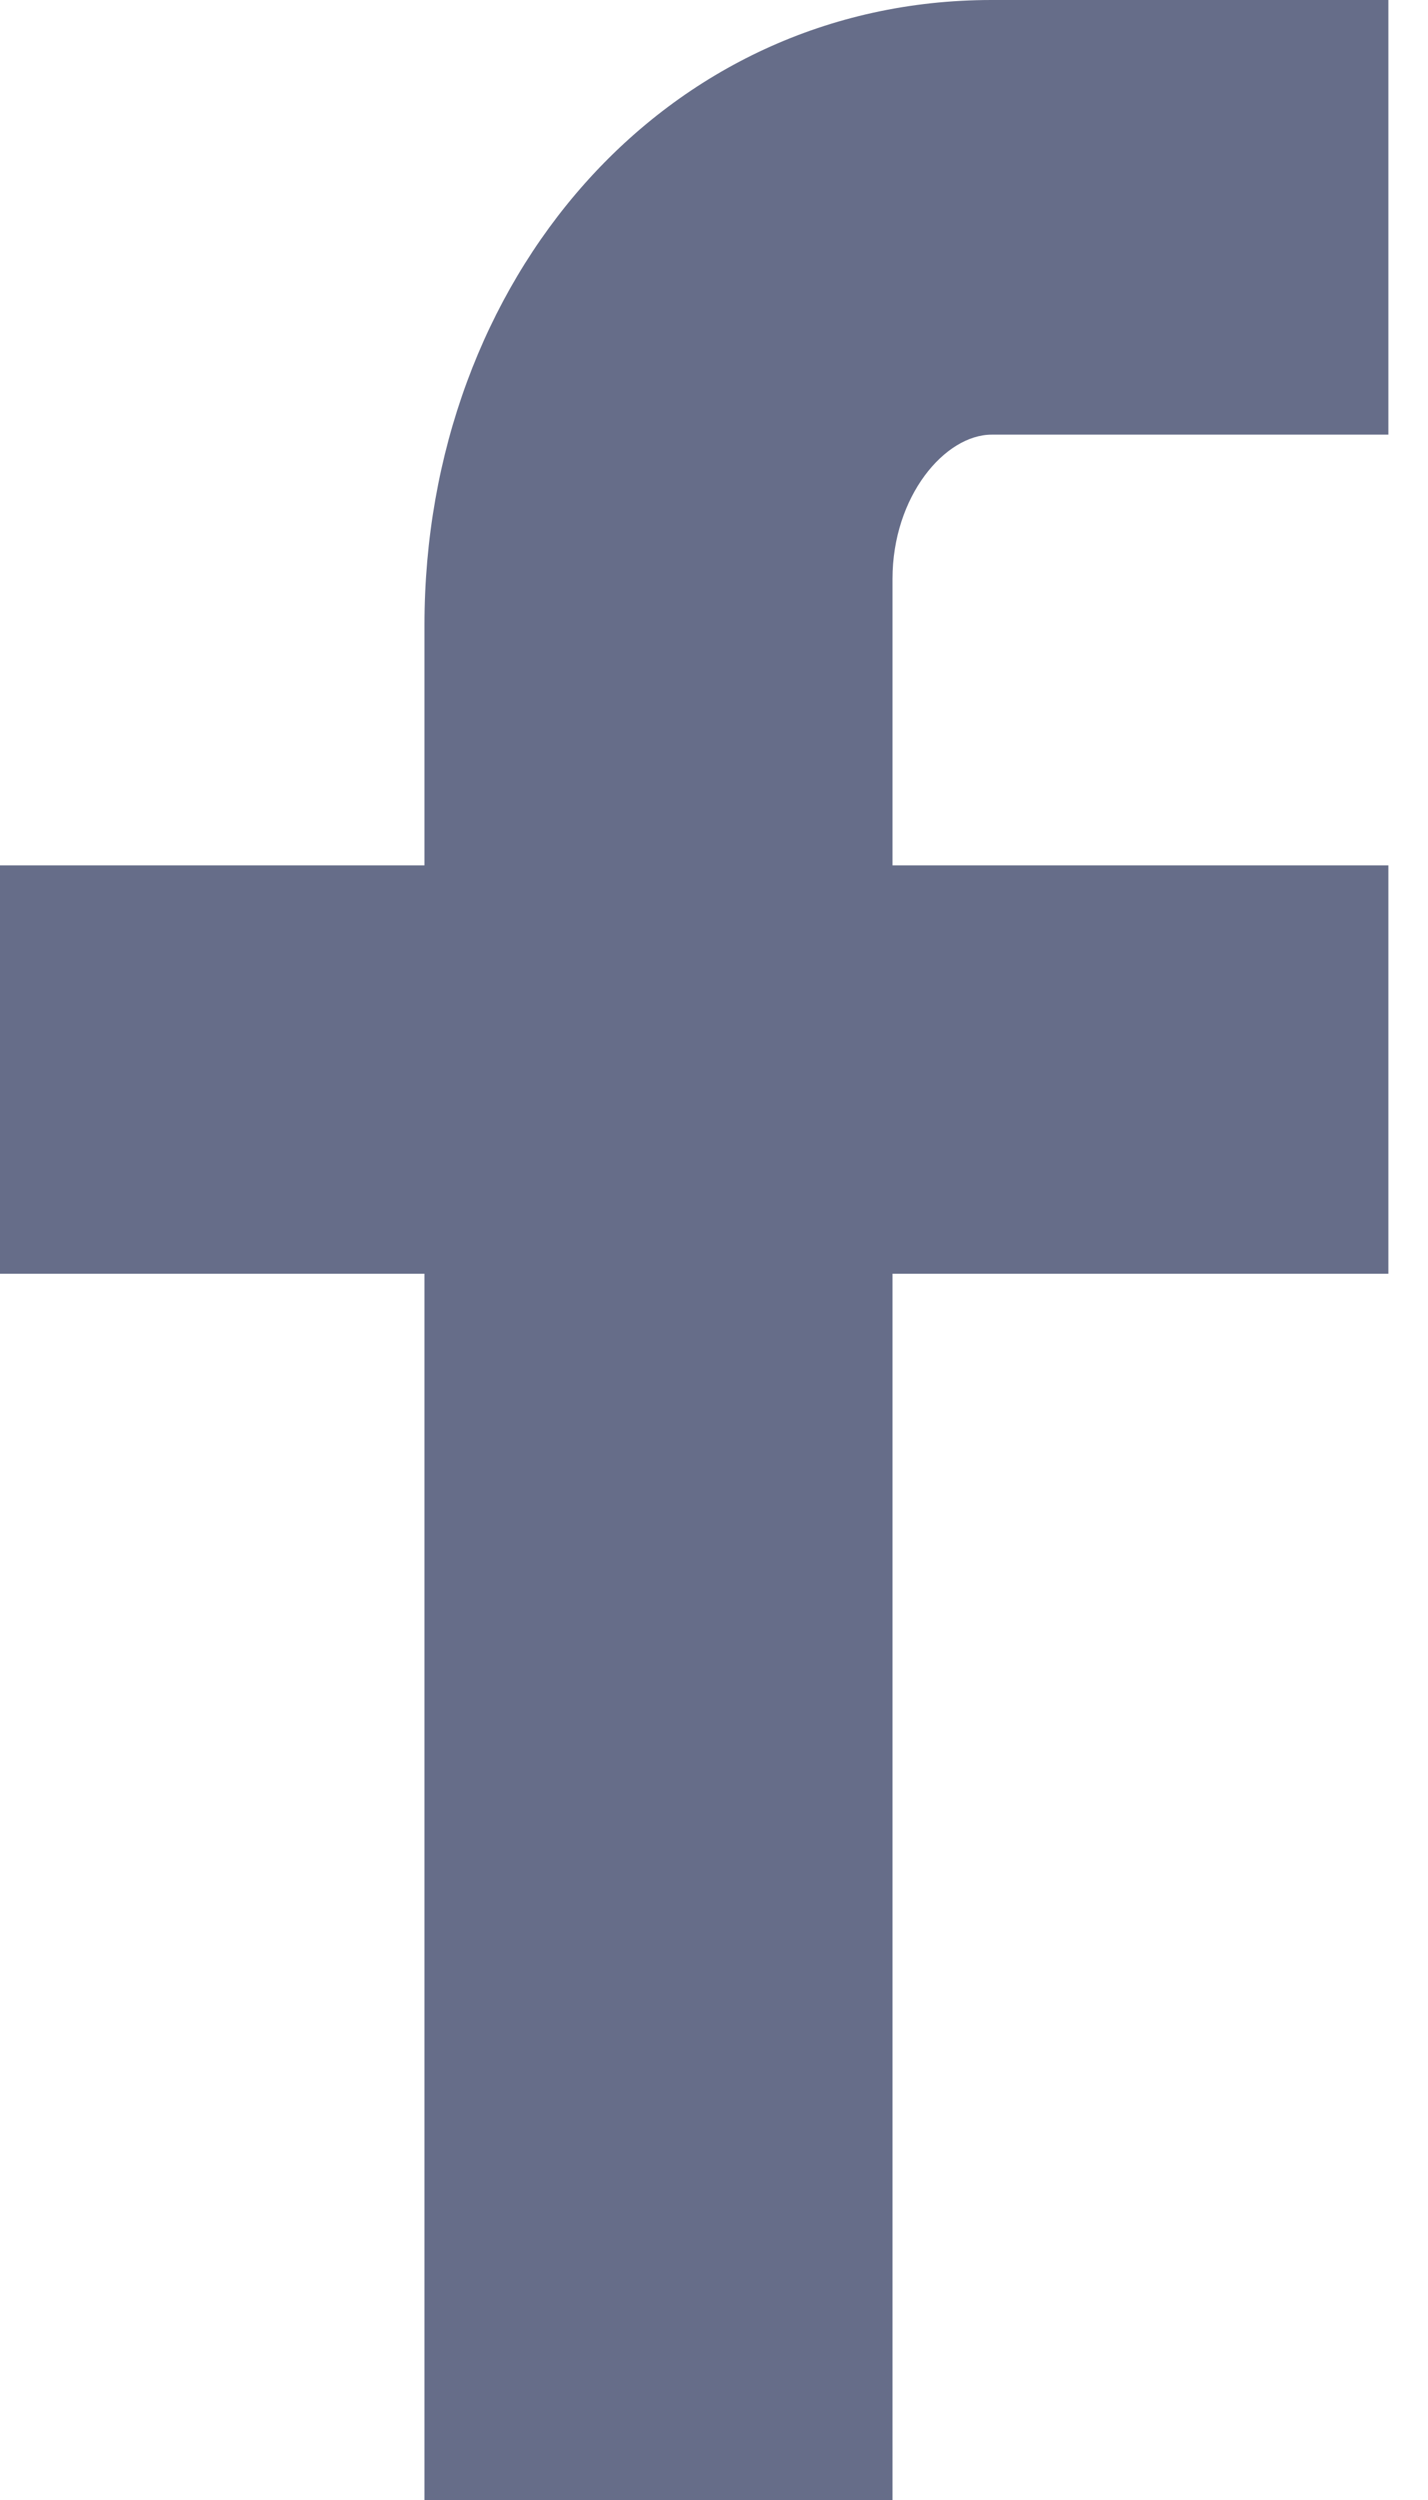 <?xml version="1.0" encoding="UTF-8"?>
<svg width="8px" height="14px" viewBox="0 0 8 14" version="1.1" xmlns="http://www.w3.org/2000/svg" xmlns:xlink="http://www.w3.org/1999/xlink">
    <!-- Generator: Sketch 55.2 (78181) - https://sketchapp.com -->
    <title>facebook</title>
    <desc>Created with Sketch.</desc>
    <g id="Page-1" stroke="none" stroke-width="1" fill="none" fill-rule="evenodd">
        <path d="M7.778,2.434 L5.556,2.434 C5.294,2.434 5,2.779 5,3.242 L5,4.846 L7.778,4.846 L7.778,7.133 L5,7.133 L5,14 L2.378,14 L2.378,7.133 L0,7.133 L0,4.846 L2.378,4.846 L2.378,3.5 C2.378,1.57 3.717,0 5.556,0 L7.778,0 L7.778,2.434 Z" id="icon_facebook" fill="#666D89" fill-rule="nonzero"></path>
    </g>
</svg>